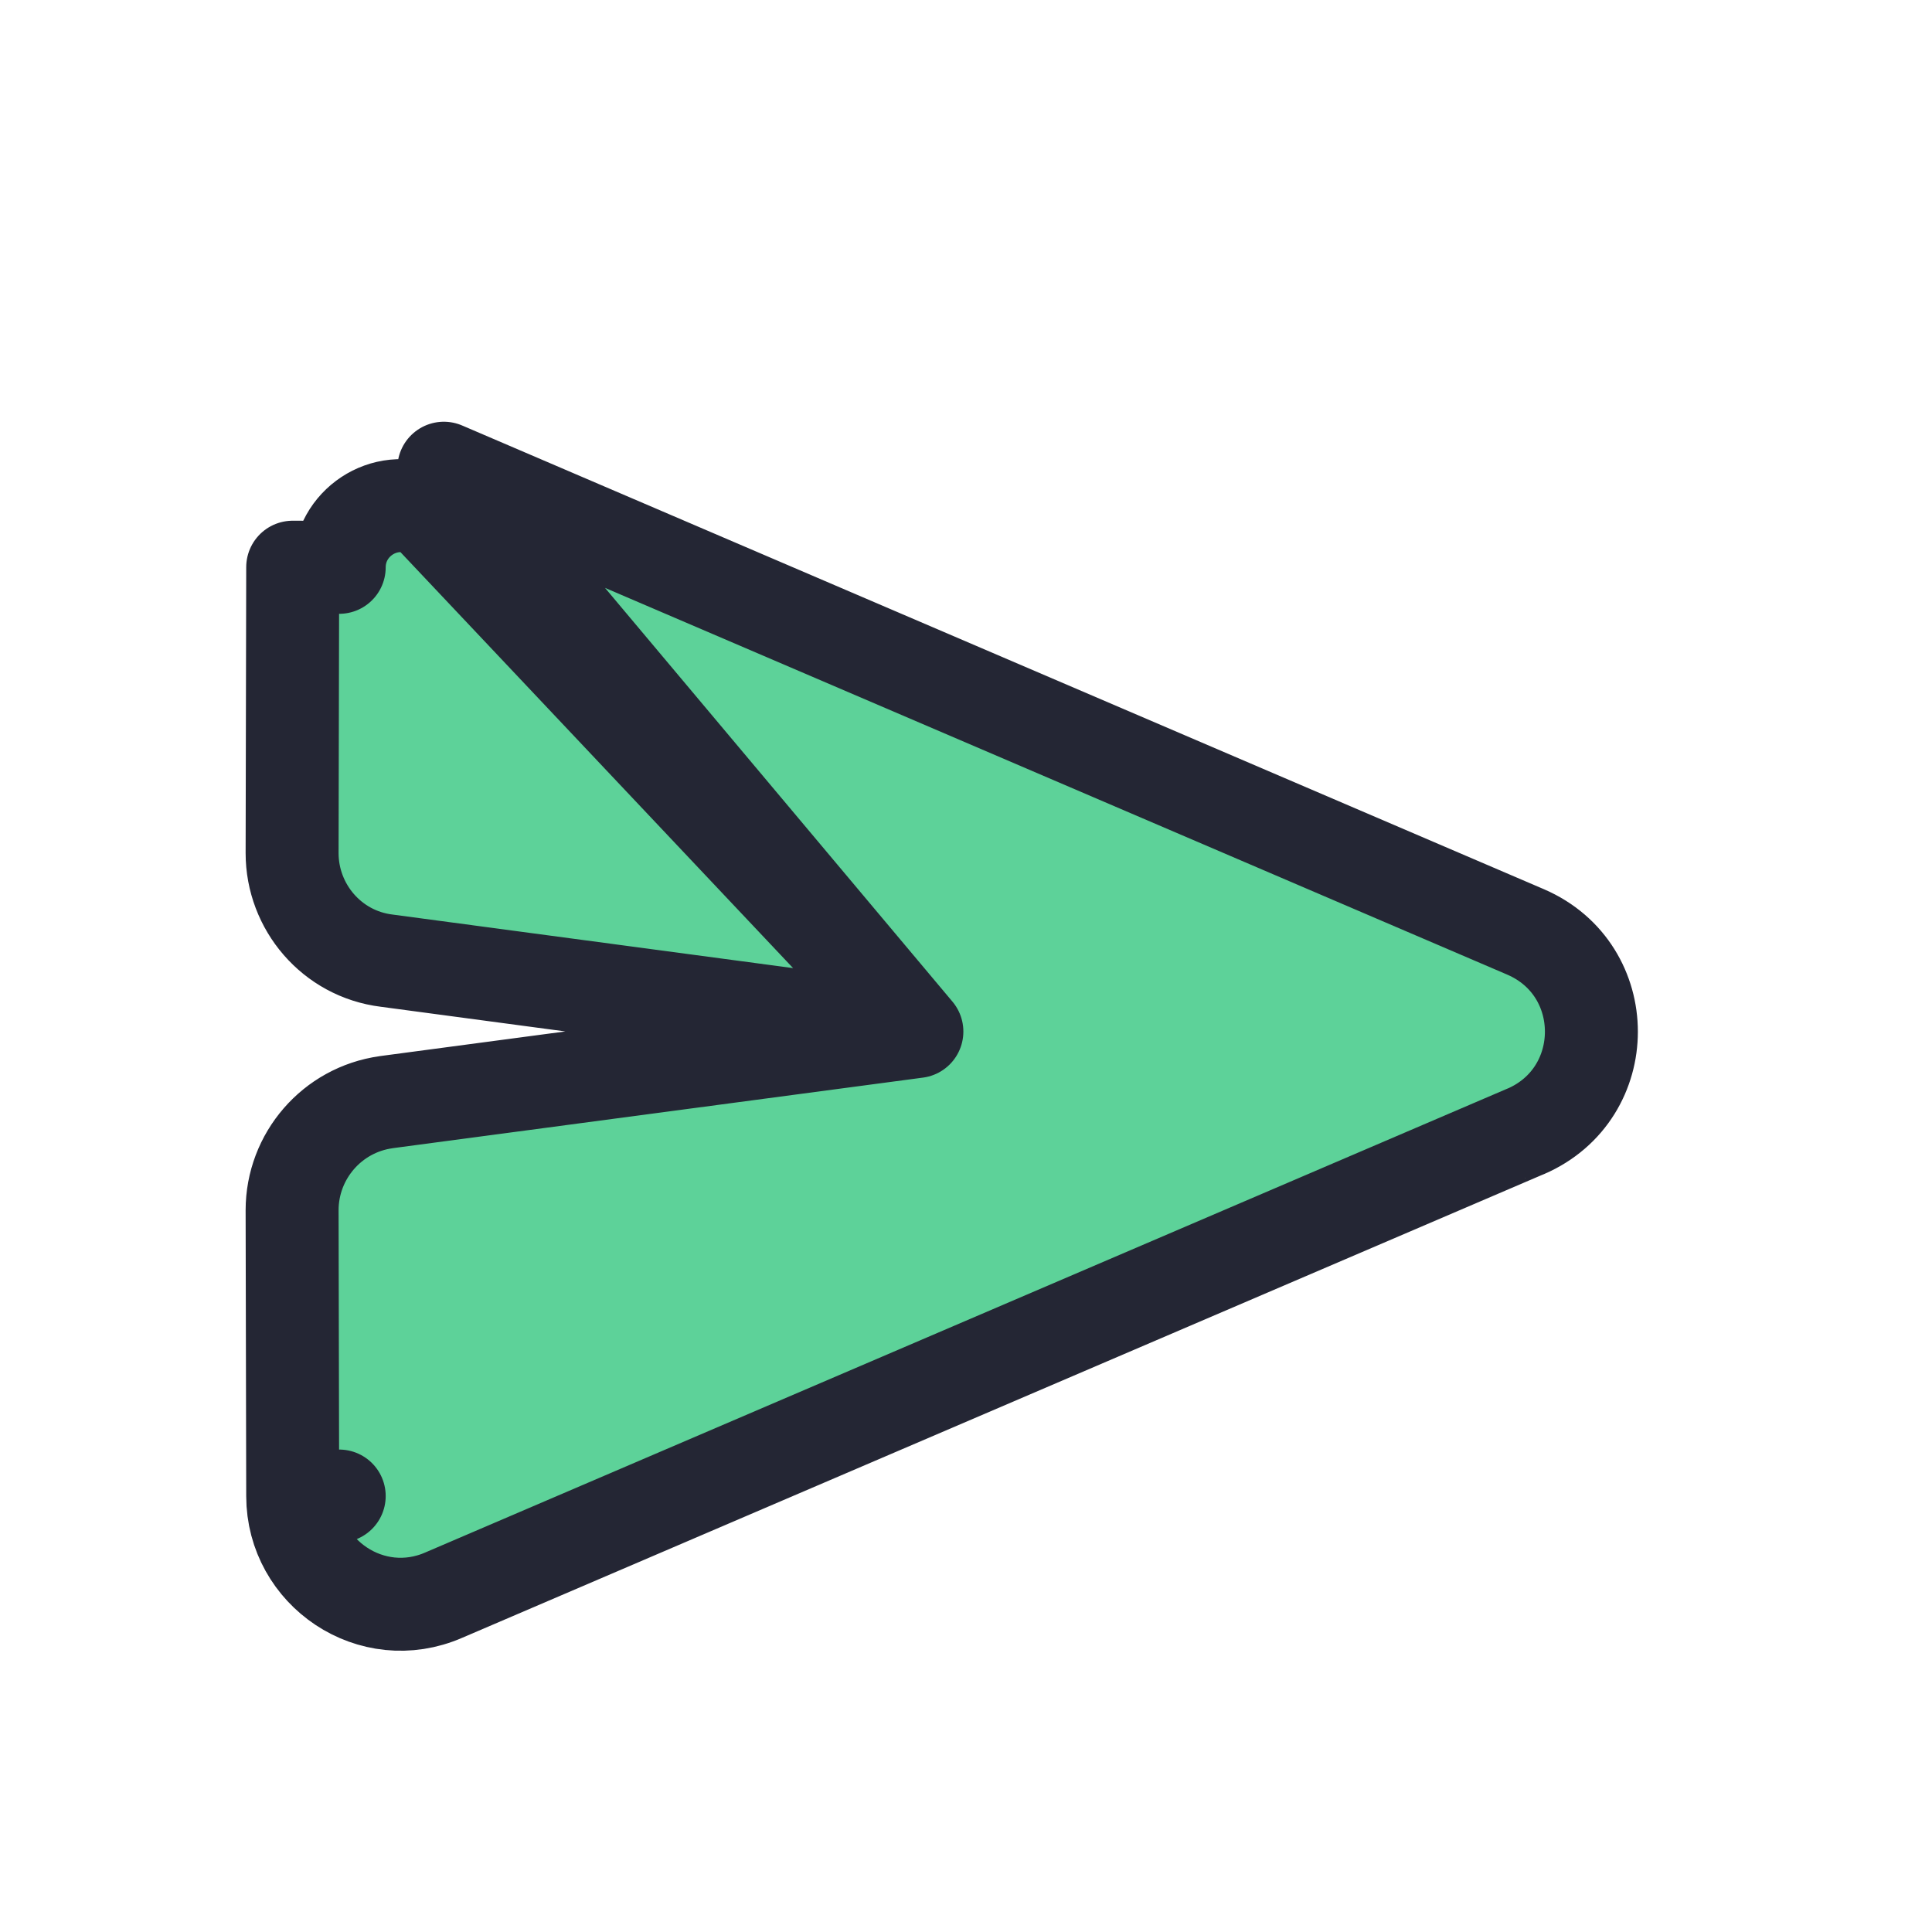 <?xml version="1.0" encoding="UTF-8" standalone="no"?><svg width='26' height='26' viewBox='0 0 26 26' fill='none' xmlns='http://www.w3.org/2000/svg'>
<path d='M12.339 13.882L5.203 12.928C4.465 12.837 3.931 12.204 3.931 11.481V11.48L3.939 7.635C3.939 7.634 3.939 7.634 3.939 7.634L3.939 7.633L4.565 7.635C4.565 7.042 5.174 6.634 5.725 6.875L12.339 13.882ZM12.339 13.882L5.2 14.832L5.2 14.832L5.196 14.833C4.468 14.934 3.931 15.559 3.931 16.287L3.931 16.288L3.939 20.133H4.565L3.939 20.134L3.939 20.134C3.94 21.168 5.003 21.89 5.973 21.466L20.53 15.226L20.532 15.226C21.711 14.716 21.711 13.051 20.532 12.542L20.53 12.541L5.973 6.301L12.339 13.882Z' fill='#5DD299' stroke='#242634' stroke-width='1.251' stroke-linejoin='round'/>
</svg>
